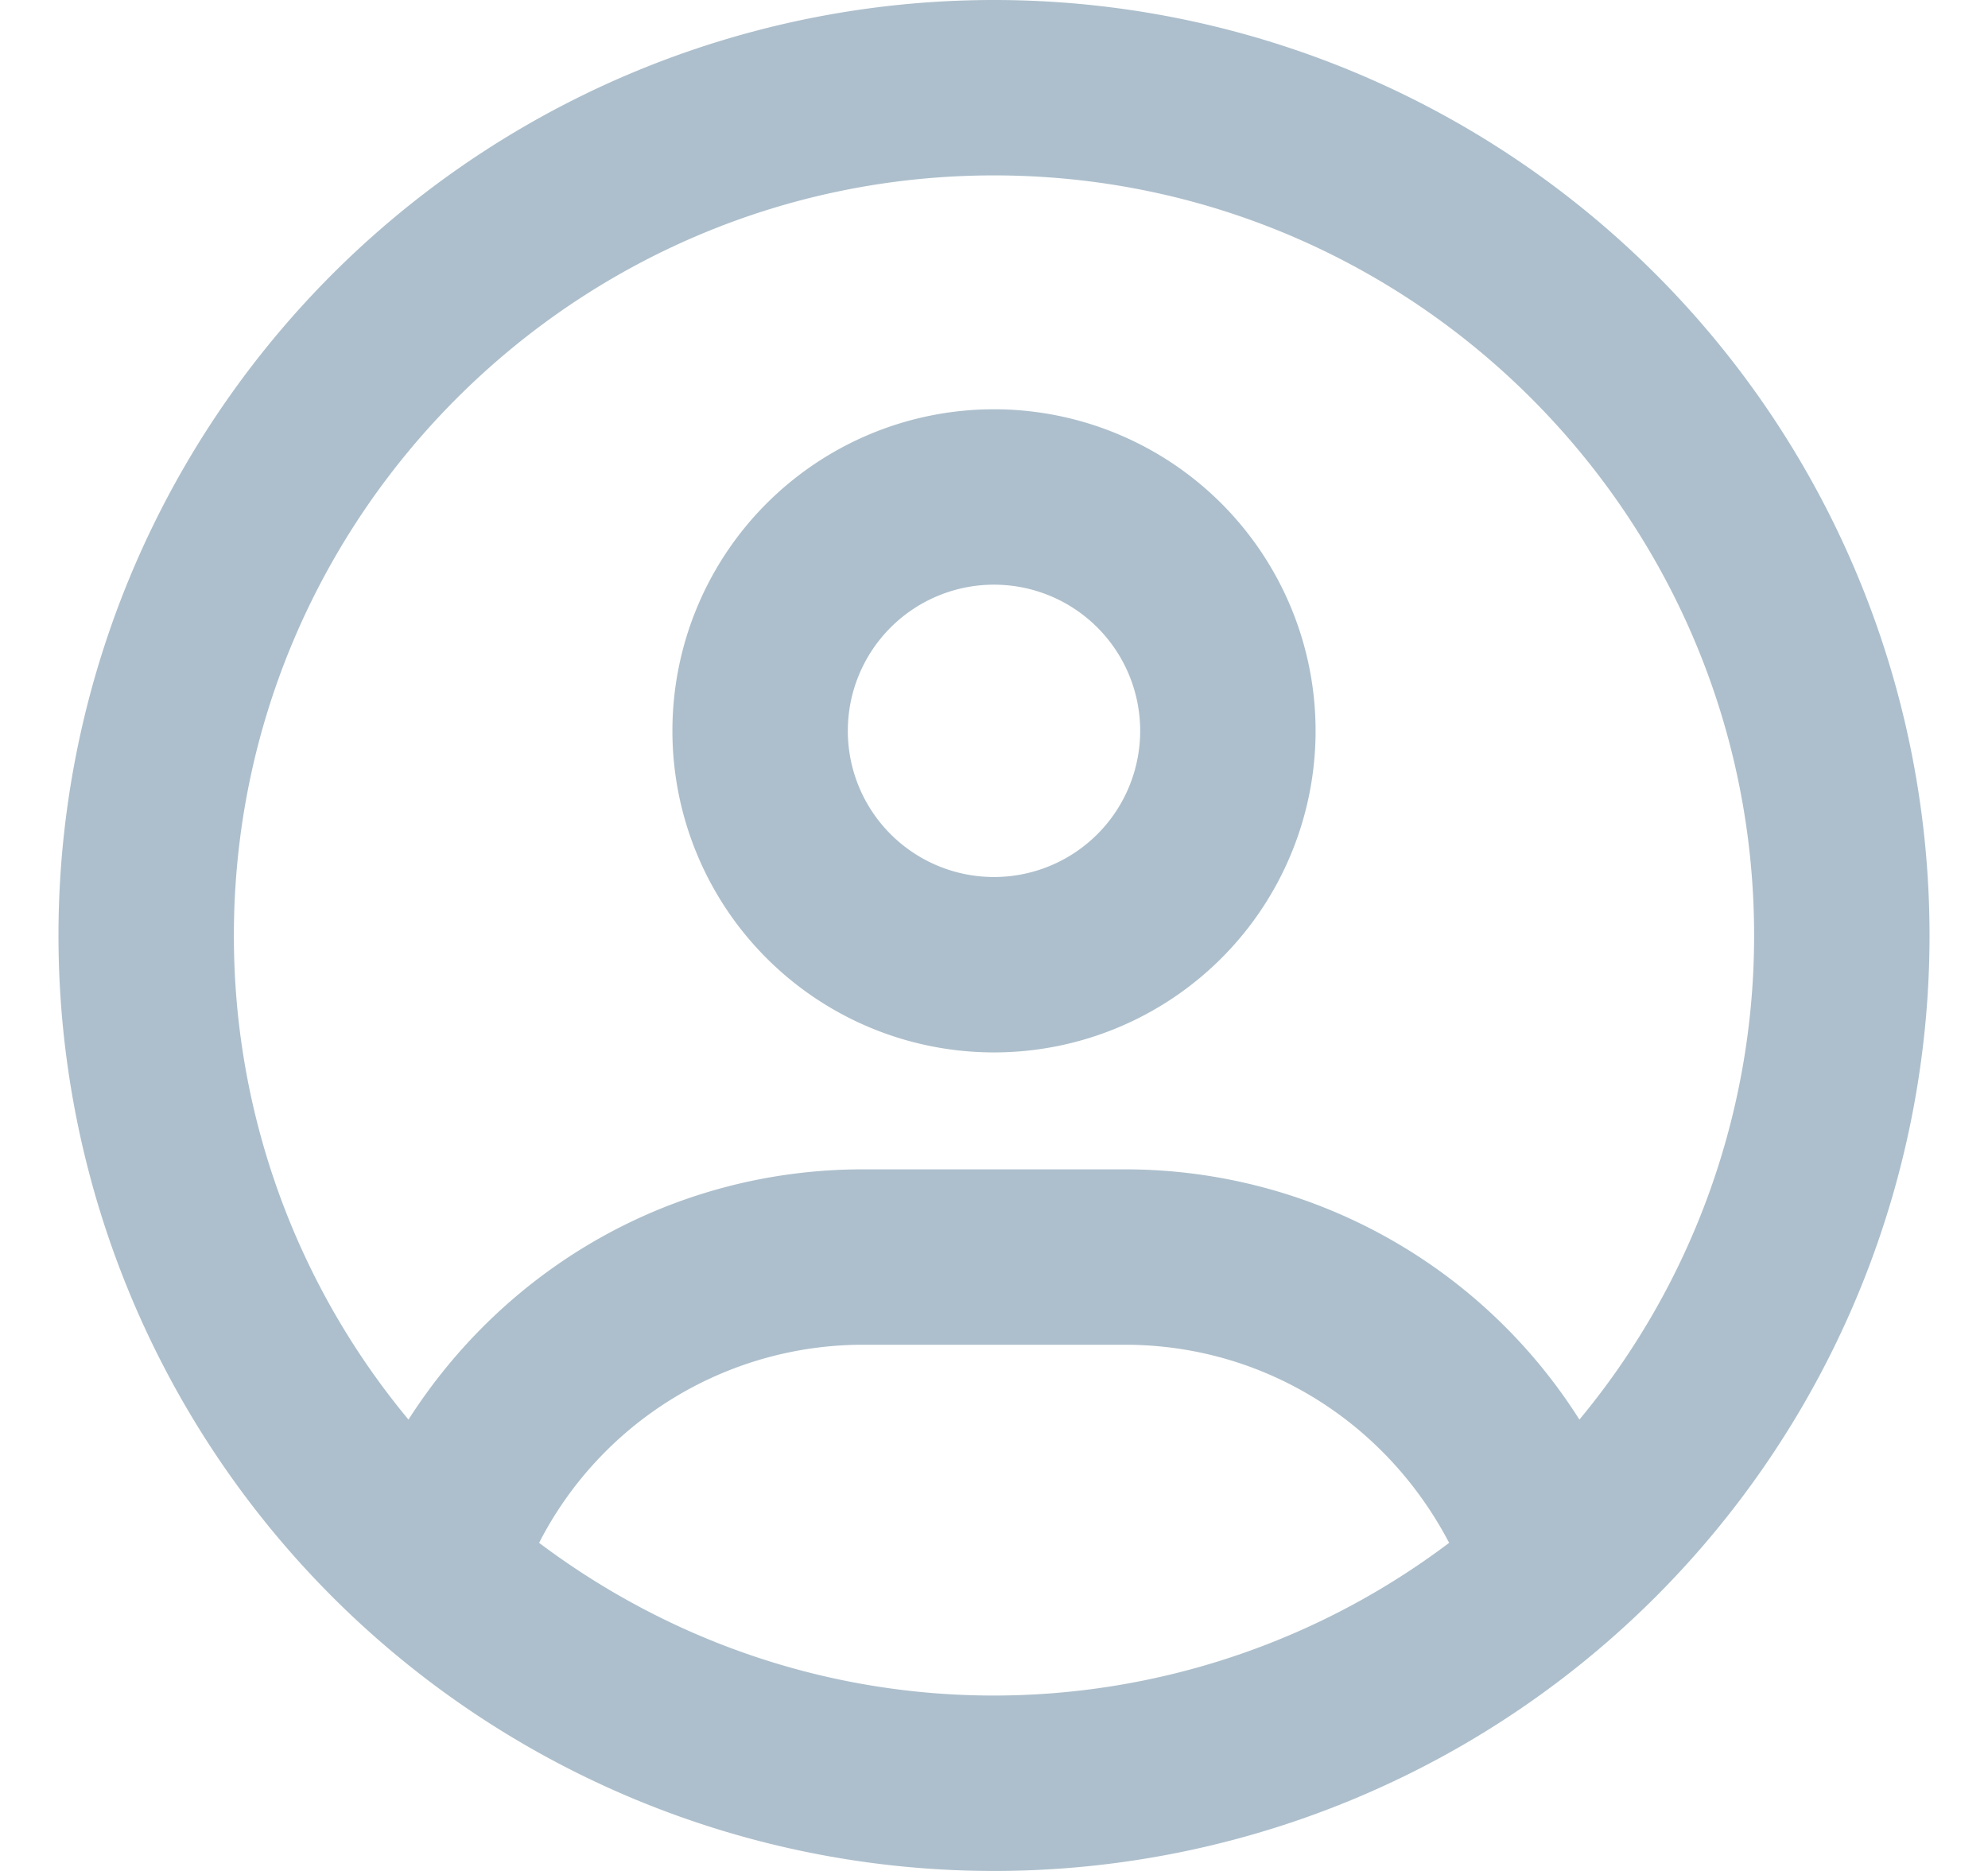 <svg xmlns="http://www.w3.org/2000/svg" width="17" height="16" fill="none" viewBox="0 0 17 16">
  <g clip-path="url(#a)">
    <path fill="#ADBFCC" d="M8.5 3.5a2.75 2.75 0 1 0 0 5.5 2.75 2.75 0 0 0 0-5.5Zm0 4a1.25 1.25 0 1 1 0-2.5 1.25 1.25 0 0 1 0 2.5Zm0-7.5a8 8 0 0 0-8 8 8 8 0 0 0 8 8 8 8 0 0 0 8-8 8 8 0 0 0-8-8Zm0 14.5c-1.46 0-2.805-.49-3.89-1.306A3.113 3.113 0 0 1 7.38 11.5h2.24c1.18 0 2.229.657 2.772 1.694A6.469 6.469 0 0 1 8.5 14.5Zm5.006-2.36A4.596 4.596 0 0 0 9.62 10H7.38c-1.605 0-3.042.82-3.887 2.14A6.466 6.466 0 0 1 2 8c0-3.584 2.916-6.5 6.5-6.5S15 4.416 15 8a6.476 6.476 0 0 1-1.494 4.14Z"/>
  </g>
  <defs>
    <clipPath id="a">
      <path fill="#fff" d="M.5 0h16v16H.5z"/>
    </clipPath>
  </defs>
</svg>
